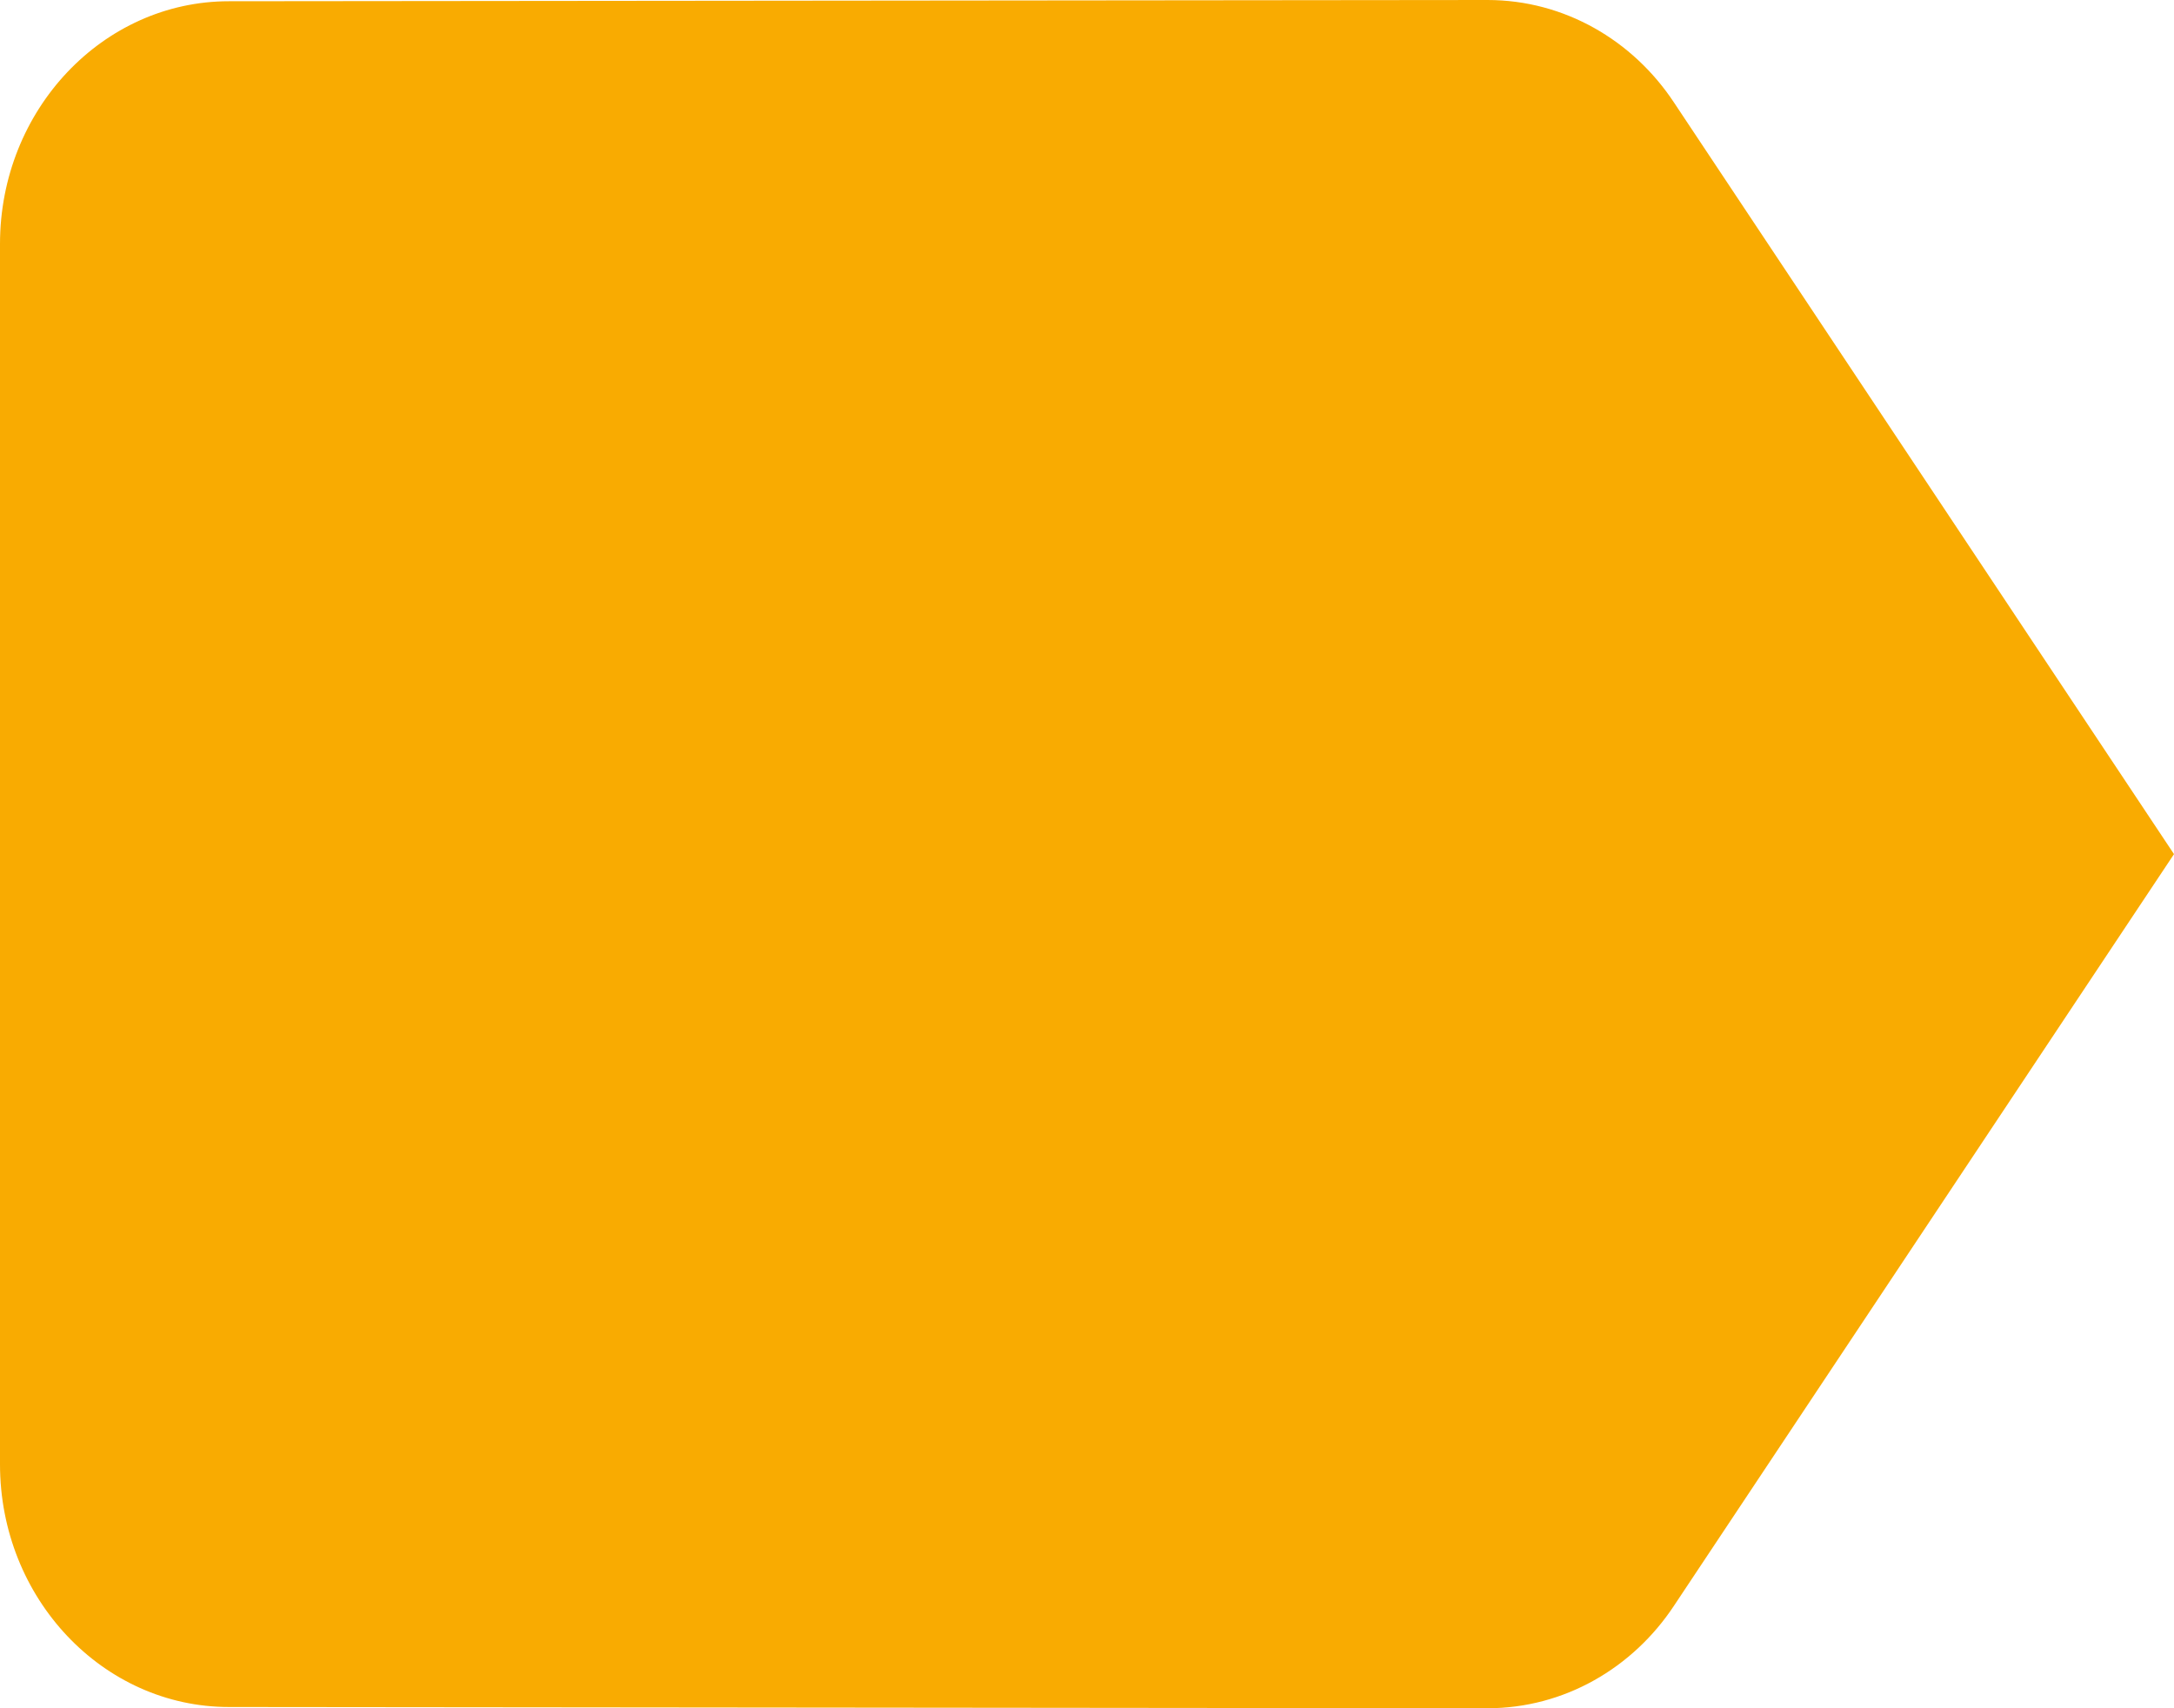 <svg width="14" height="11" viewBox="0 0 14 11" fill="none" xmlns="http://www.w3.org/2000/svg">
<path d="M10.78 0.66C10.515 0.259 10.073 0 9.579 0L1.474 0.008C0.663 0.008 0 0.707 0 1.571V9.429C0 10.293 0.663 10.992 1.474 10.992L9.579 11C10.073 11 10.515 10.741 10.78 10.34L14 5.5L10.78 0.66Z" fill="#F9AB01"/>
</svg>
